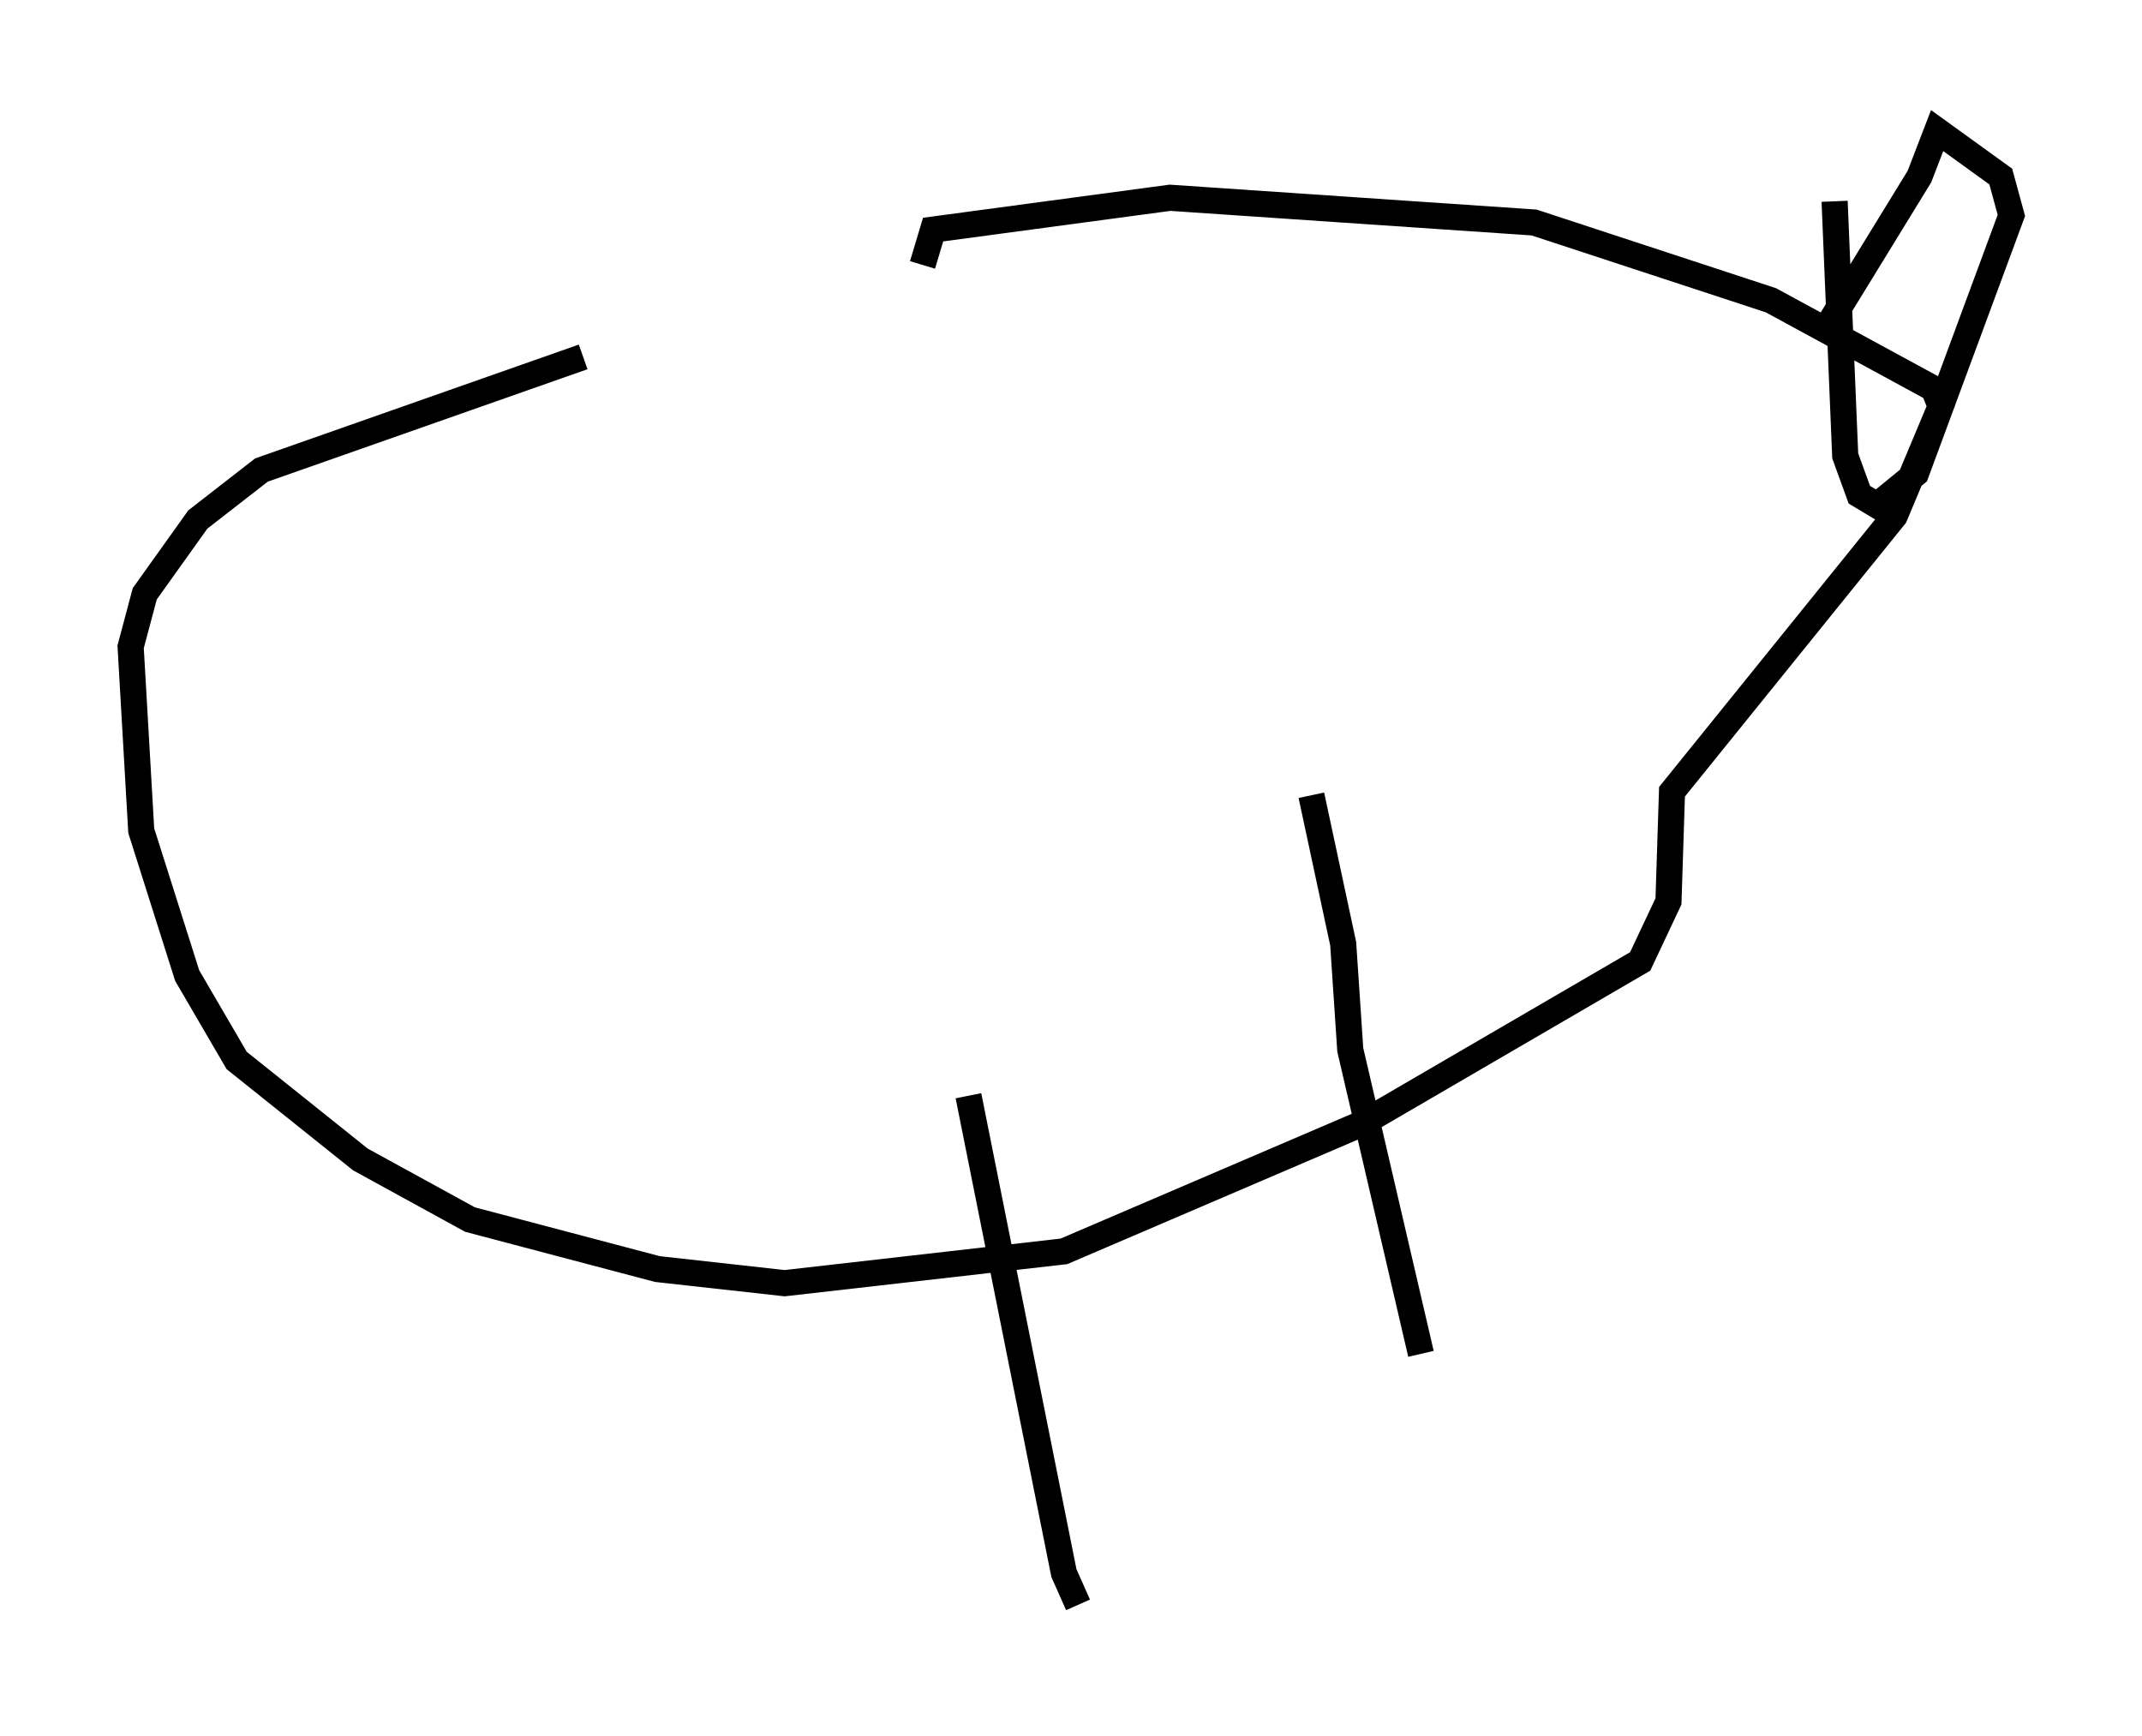 <?xml version="1.0" encoding="utf-8" ?>
<svg baseProfile="full" height="66.427" version="1.1" width="81.988" xmlns="http://www.w3.org/2000/svg" xmlns:ev="http://www.w3.org/2001/xml-events" xmlns:xlink="http://www.w3.org/1999/xlink"><defs /><rect fill="white" height="66.427" width="81.988" x="0" y="0" /><path d="M45.595, 9.601 m-23.274, 4.059 l-12.314, 4.33 -2.436, 1.894 l-2.03, 2.842 -0.541, 2.03 l0.406, 7.036 1.759, 5.548 l1.894, 3.248 4.736, 3.789 l4.195, 2.3 7.172, 1.894 l4.871, 0.541 10.69, -1.218 l11.367, -4.871 10.69, -6.225 l1.083, -2.3 0.135, -4.195 l8.525, -10.555 1.759, -4.195 l-0.271, -0.677 -6.225, -3.383 l-9.066, -2.977 -13.938, -0.947 l-9.066, 1.218 -0.406, 1.353 m34.912, -2.436 l0.406, 9.743 0.541, 1.488 l0.677, 0.406 1.488, -1.218 l3.654, -9.878 -0.406, -1.488 l-2.436, -1.759 -0.677, 1.759 l-3.654, 5.954 m-19.621, 17.726 l1.218, 5.683 0.271, 4.059 l2.706, 11.637 m-17.321, -9.878 l3.654, 18.268 0.541, 1.218 " fill="none" stroke="black" stroke-width="1" /></svg>